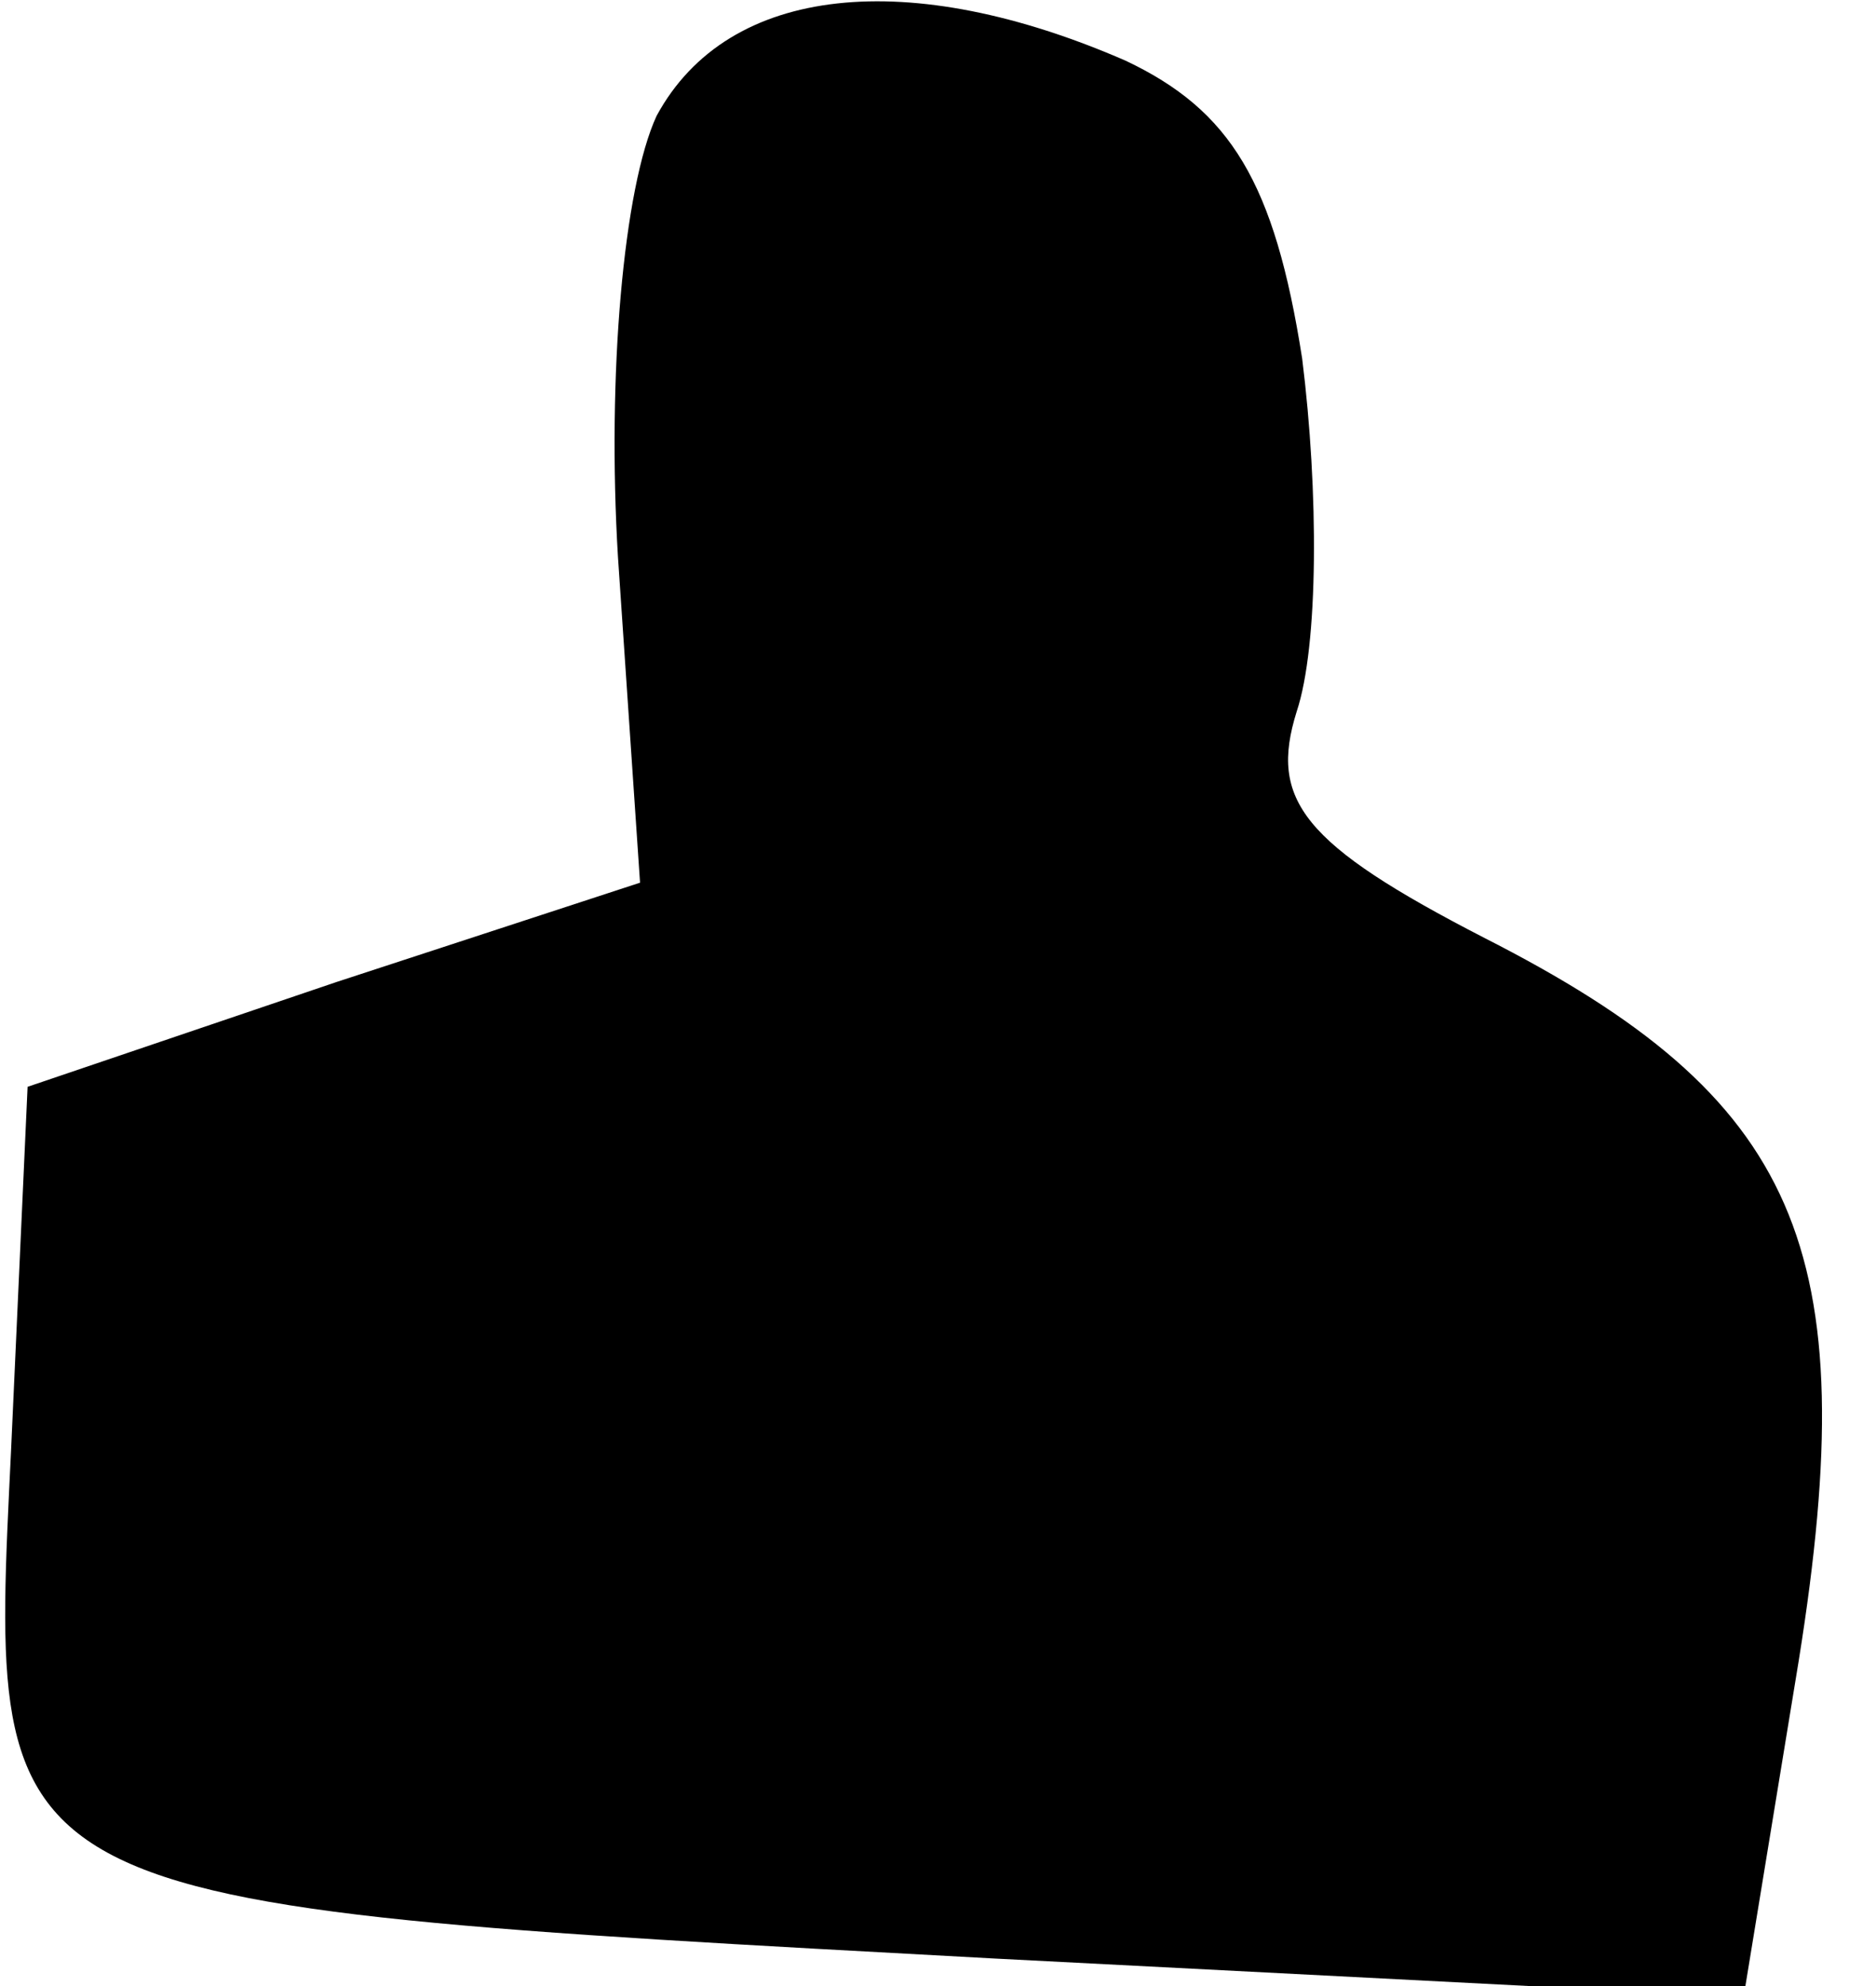 <?xml version="1.0" standalone="no"?>
<!DOCTYPE svg PUBLIC "-//W3C//DTD SVG 20010904//EN"
 "http://www.w3.org/TR/2001/REC-SVG-20010904/DTD/svg10.dtd">
<svg version="1.0" xmlns="http://www.w3.org/2000/svg"
 width="34pt" height="36pt" viewBox="0 0 34 36"
 preserveAspectRatio="xMidYMid meet">
<g transform="translate(0,36) scale(0.1,-0.1)"
fill="#000000" stroke="none">
<path fill="#000000" stroke="none" d="M119 339 c-6 -13 -9 -47 -7 -80 l4 -59
-55 -18 -56 -19 -3 -66 c-4 -83 -6 -82 178 -92 l136 -7 10 61 c12 75 0 102
-57 131 -33 17 -39 25 -34 41 4 12 4 40 1 64 -5 32 -13 45 -32 54 -39 17 -72
14 -85 -10z"/>
</g>
</svg>
